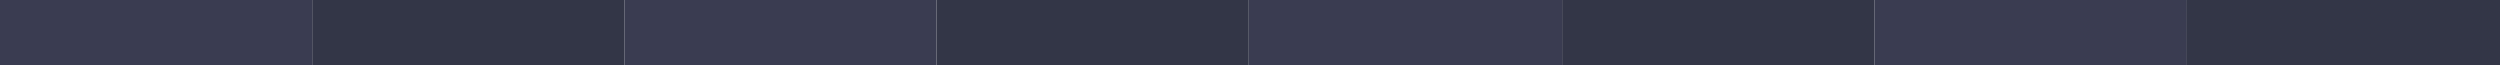 <svg width="1920" height="50" fill="none" xmlns="http://www.w3.org/2000/svg"><path fill="#3A3C51" d="M0 0h239.76v50H0zM479.52 0h239.76v50H479.52zM959 0h241v50H959zM1439.52 0h239.76v50h-239.76z"/><path fill="#333647" d="M239.76 0h239.76v50H239.76zM719.281 0h239.76v50h-239.76zM1199.76 0h239.76v50h-239.76zM1679 0h241v50h-241z"/></svg>